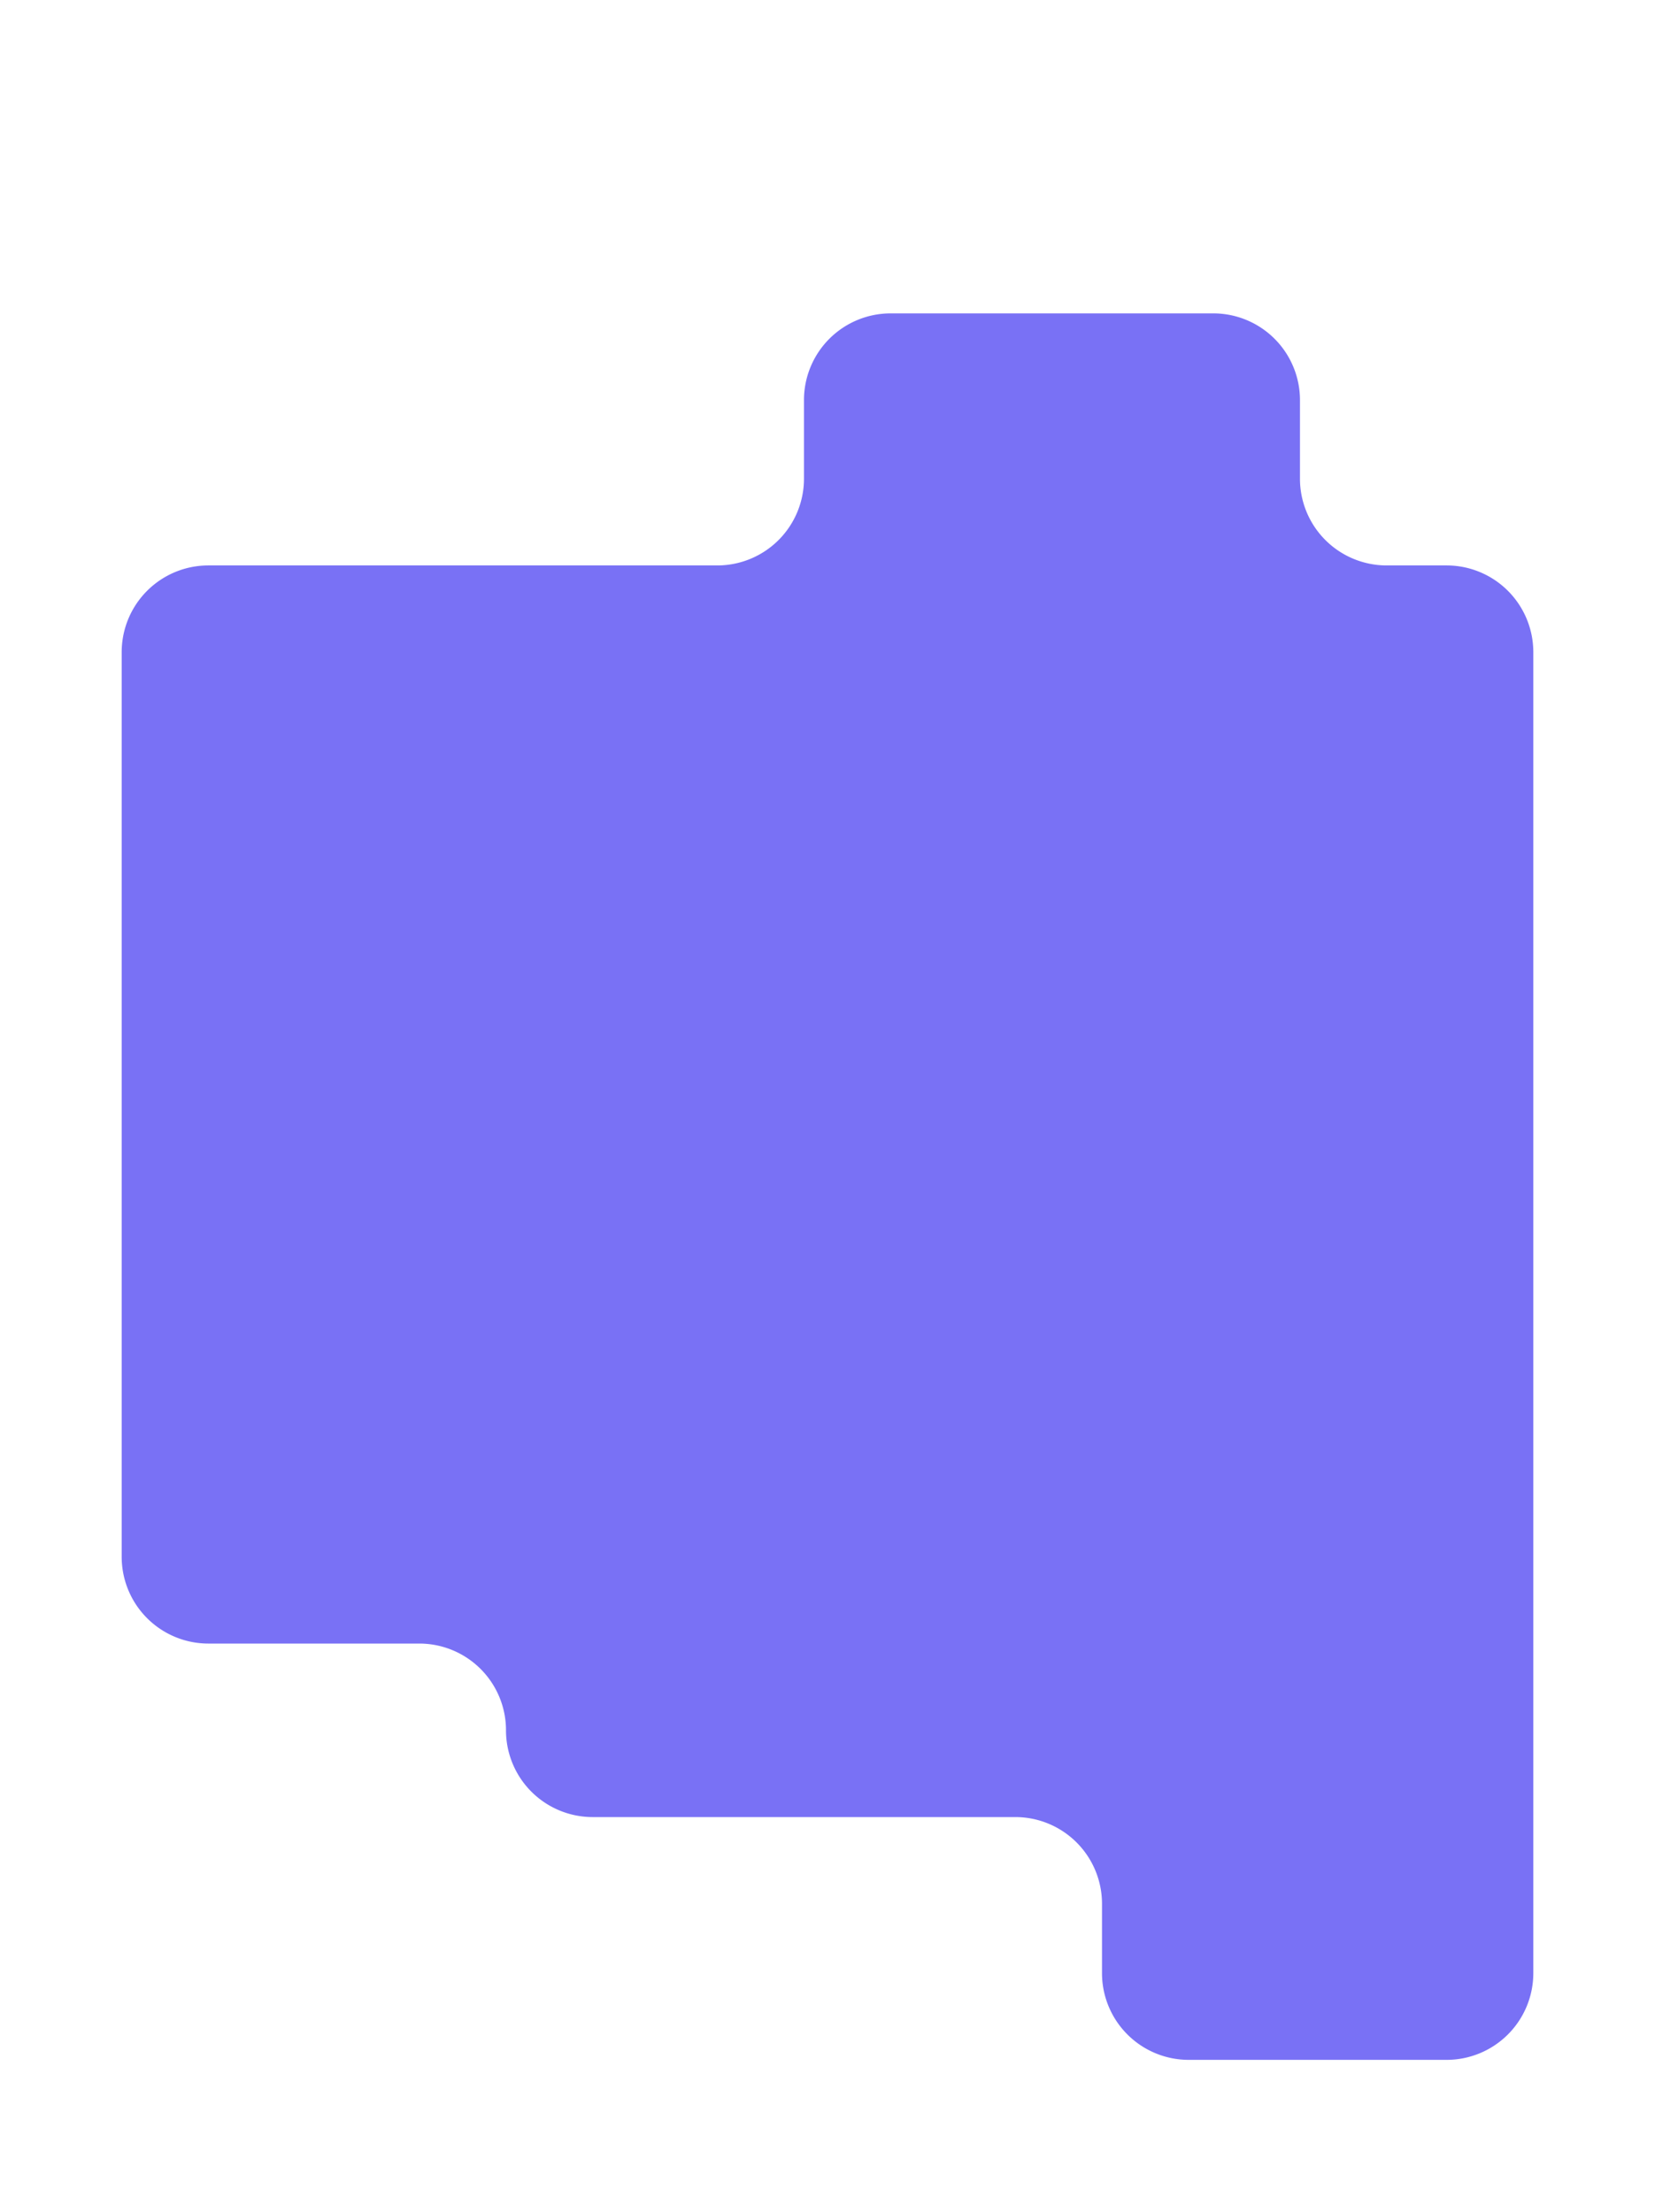 <svg xmlns="http://www.w3.org/2000/svg" xmlns:xlink="http://www.w3.org/1999/xlink" width="544" height="727" viewBox="0 0 544 727">
  <defs>
    <clipPath id="clip-path">
      <rect id="Rectangle_17187" data-name="Rectangle 17187" width="544" height="727" rx="40" transform="translate(112 5615)" fill="#fff" opacity="0.5"/>
    </clipPath>
  </defs>
  <g id="forme-violet-services" transform="translate(-112 -5615)" clip-path="url(#clip-path)">
    <path id="Path_29180" data-name="Path 29180" d="M28.5,102.841H195.766a28.5,28.5,0,0,0,28.5-28.513V48.512A28.5,28.5,0,0,1,252.758,20H358.8a28.5,28.5,0,0,1,28.5,28.513V74.328a28.5,28.5,0,0,0,28.5,28.513H435.5A28.5,28.5,0,0,1,464,131.354V565.486A28.5,28.5,0,0,1,435.5,594H350.728a28.5,28.5,0,0,1-28.5-28.513V542.721a28.5,28.5,0,0,0-28.5-28.513H154.821a28.5,28.5,0,0,1-28.5-28.513,28.5,28.5,0,0,0-28.5-28.513H28.5A28.5,28.5,0,0,1,0,428.67V131.354a28.5,28.5,0,0,1,28.5-28.513" transform="translate(152 5697.996)" fill="#7971f5"/>
  </g>
</svg>
